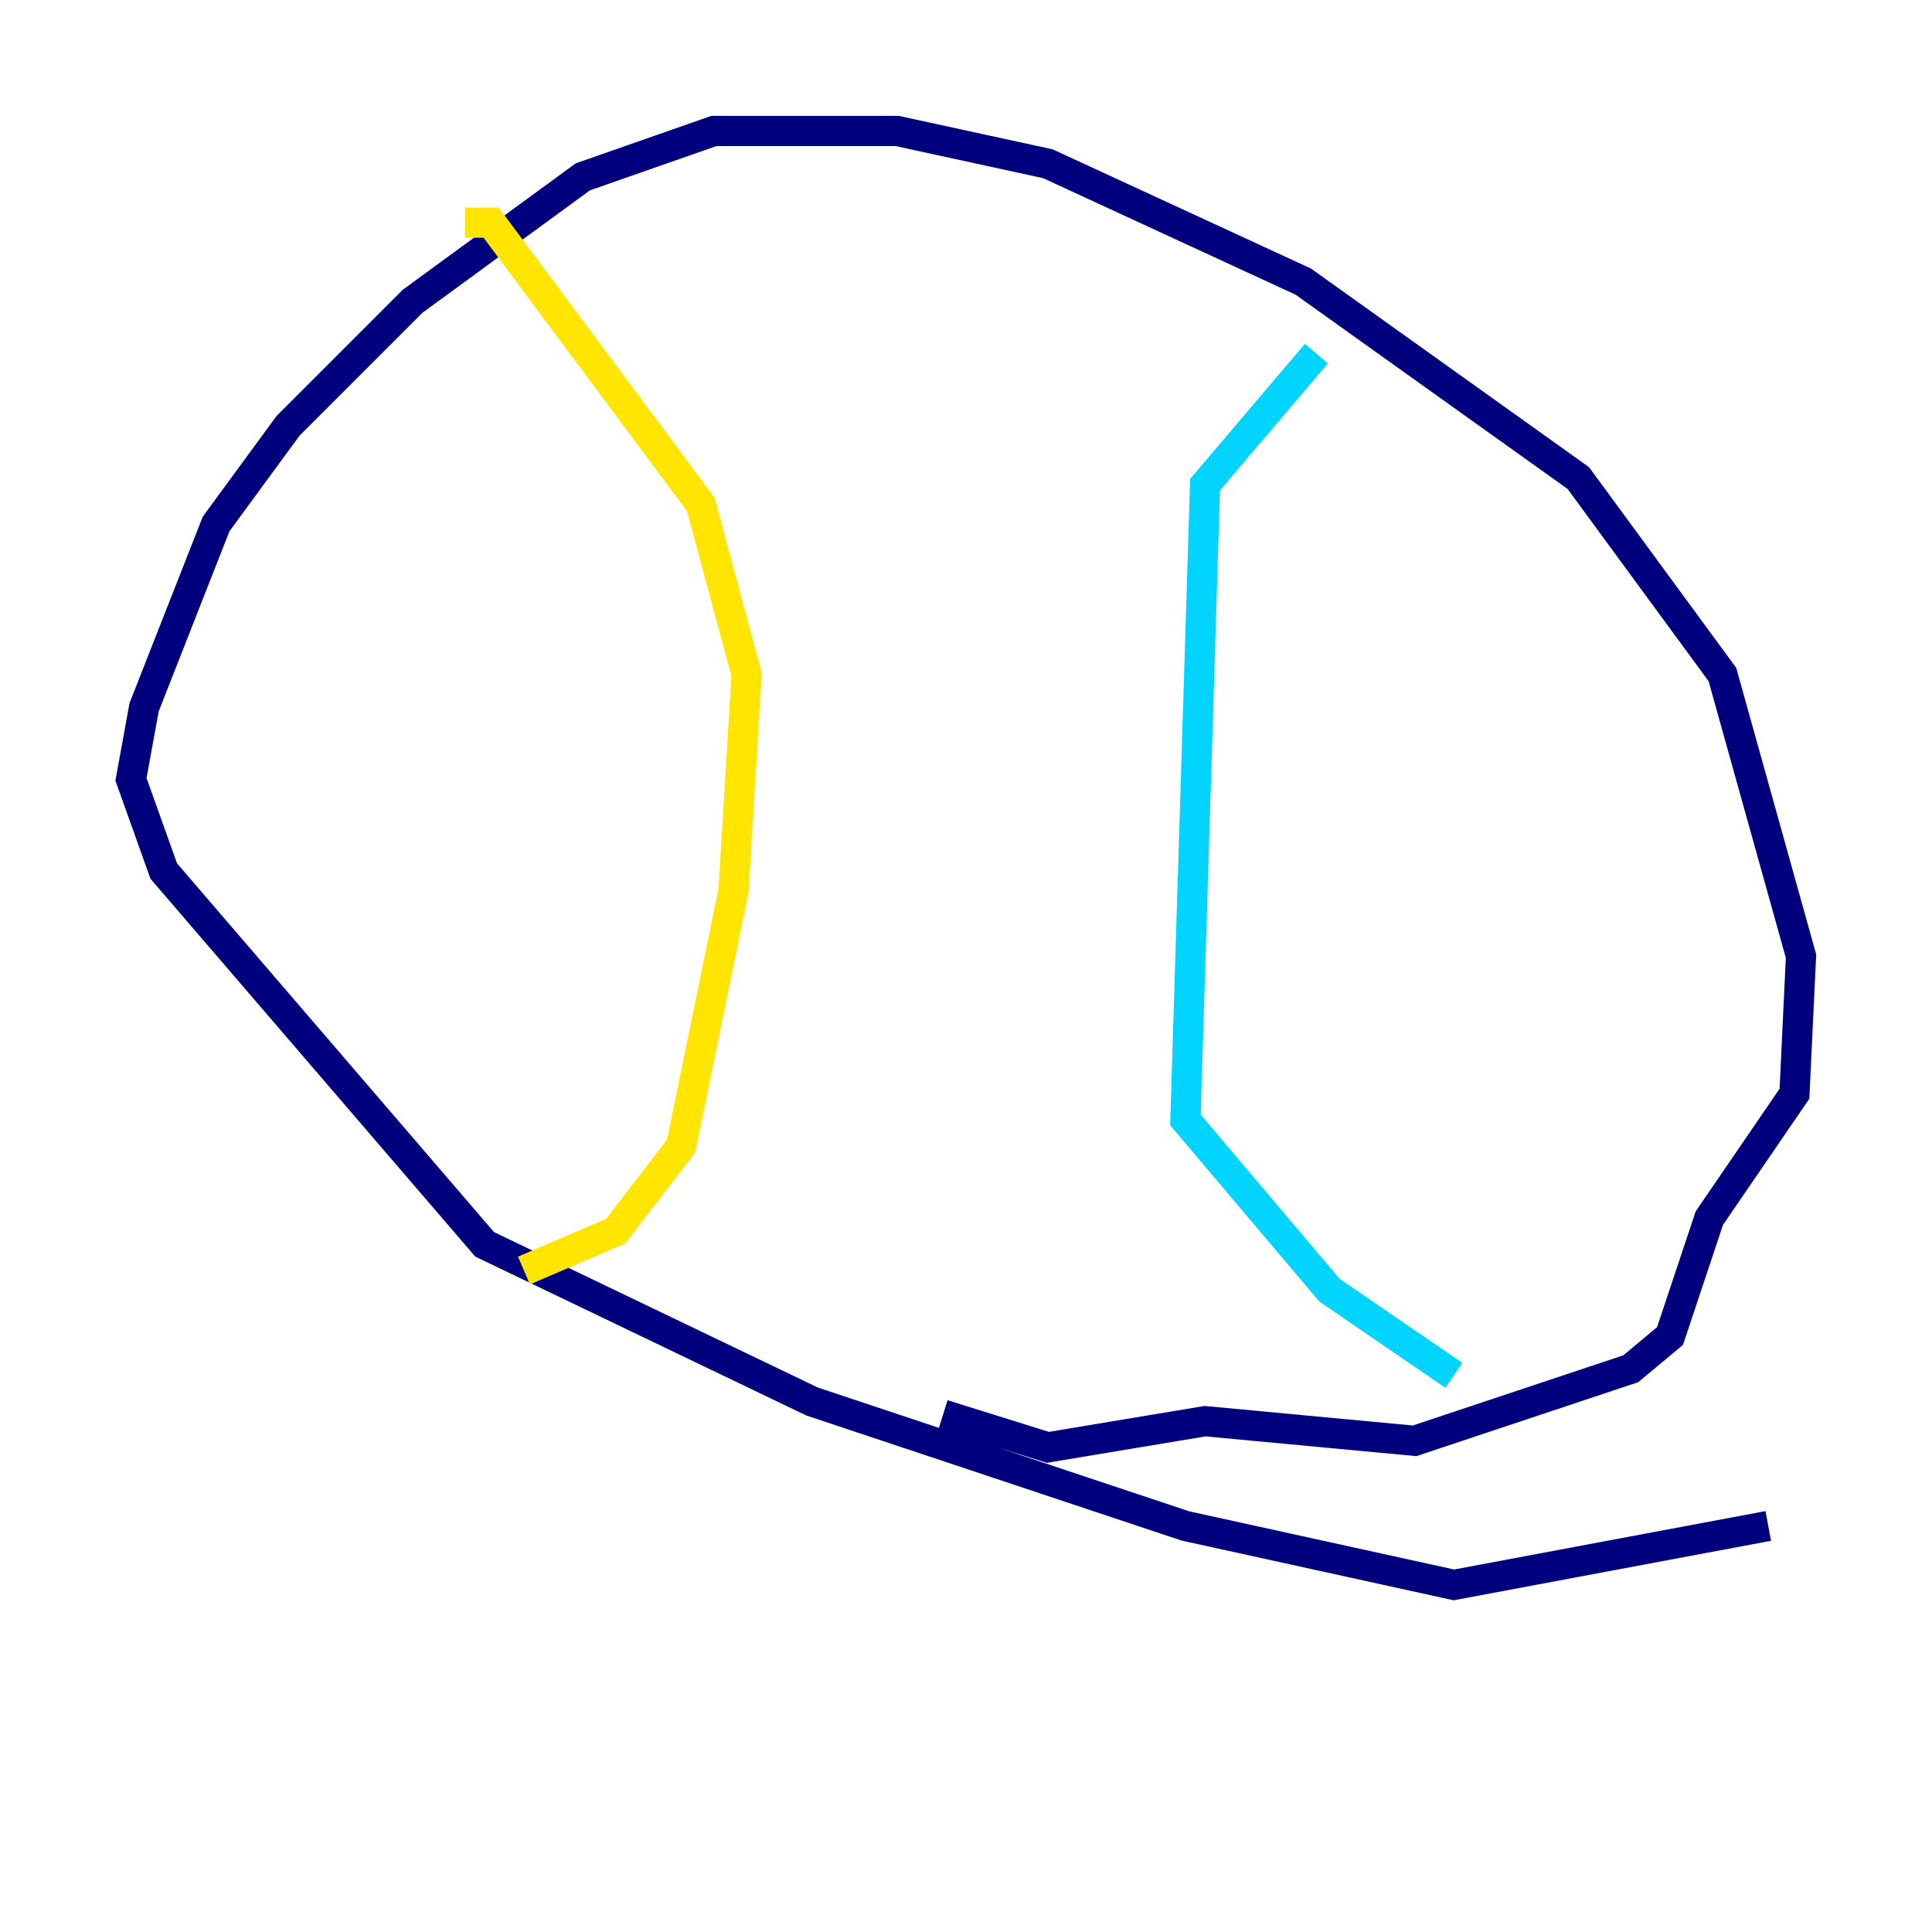 <?xml version="1.0" encoding="utf-8" ?>
<svg baseProfile="tiny" height="128" version="1.2" viewBox="0,0,128,128" width="128" xmlns="http://www.w3.org/2000/svg" xmlns:ev="http://www.w3.org/2001/xml-events" xmlns:xlink="http://www.w3.org/1999/xlink"><defs /><polyline fill="none" points="117.153,101.098 96.325,105.003 78.536,101.098 53.803,92.854 32.108,82.441 10.848,57.709 8.678,51.634 9.546,46.861 14.319,34.712 19.091,28.203 27.336,19.959 38.617,11.715 47.295,8.678 59.444,8.678 69.424,10.848 86.346,18.658 104.57,31.675 114.115,44.691 119.322,63.349 118.888,72.461 113.248,80.705 110.644,88.515 108.041,90.685 93.722,95.458 79.837,94.156 69.424,95.891 62.481,93.722" stroke="#00007f" stroke-width="2" /><polyline fill="none" points="87.214,23.43 79.837,32.108 78.536,74.197 88.081,85.478 96.325,91.119" stroke="#00d4ff" stroke-width="2" /><polyline fill="none" points="34.712,84.176 40.786,81.573 45.125,75.932 48.597,59.01 49.464,44.691 46.427,33.41 32.542,14.752 30.807,14.752" stroke="#ffe500" stroke-width="2" /><polyline fill="none" points="34.712,33.844 34.712,33.844" stroke="#7f0000" stroke-width="2" /></svg>